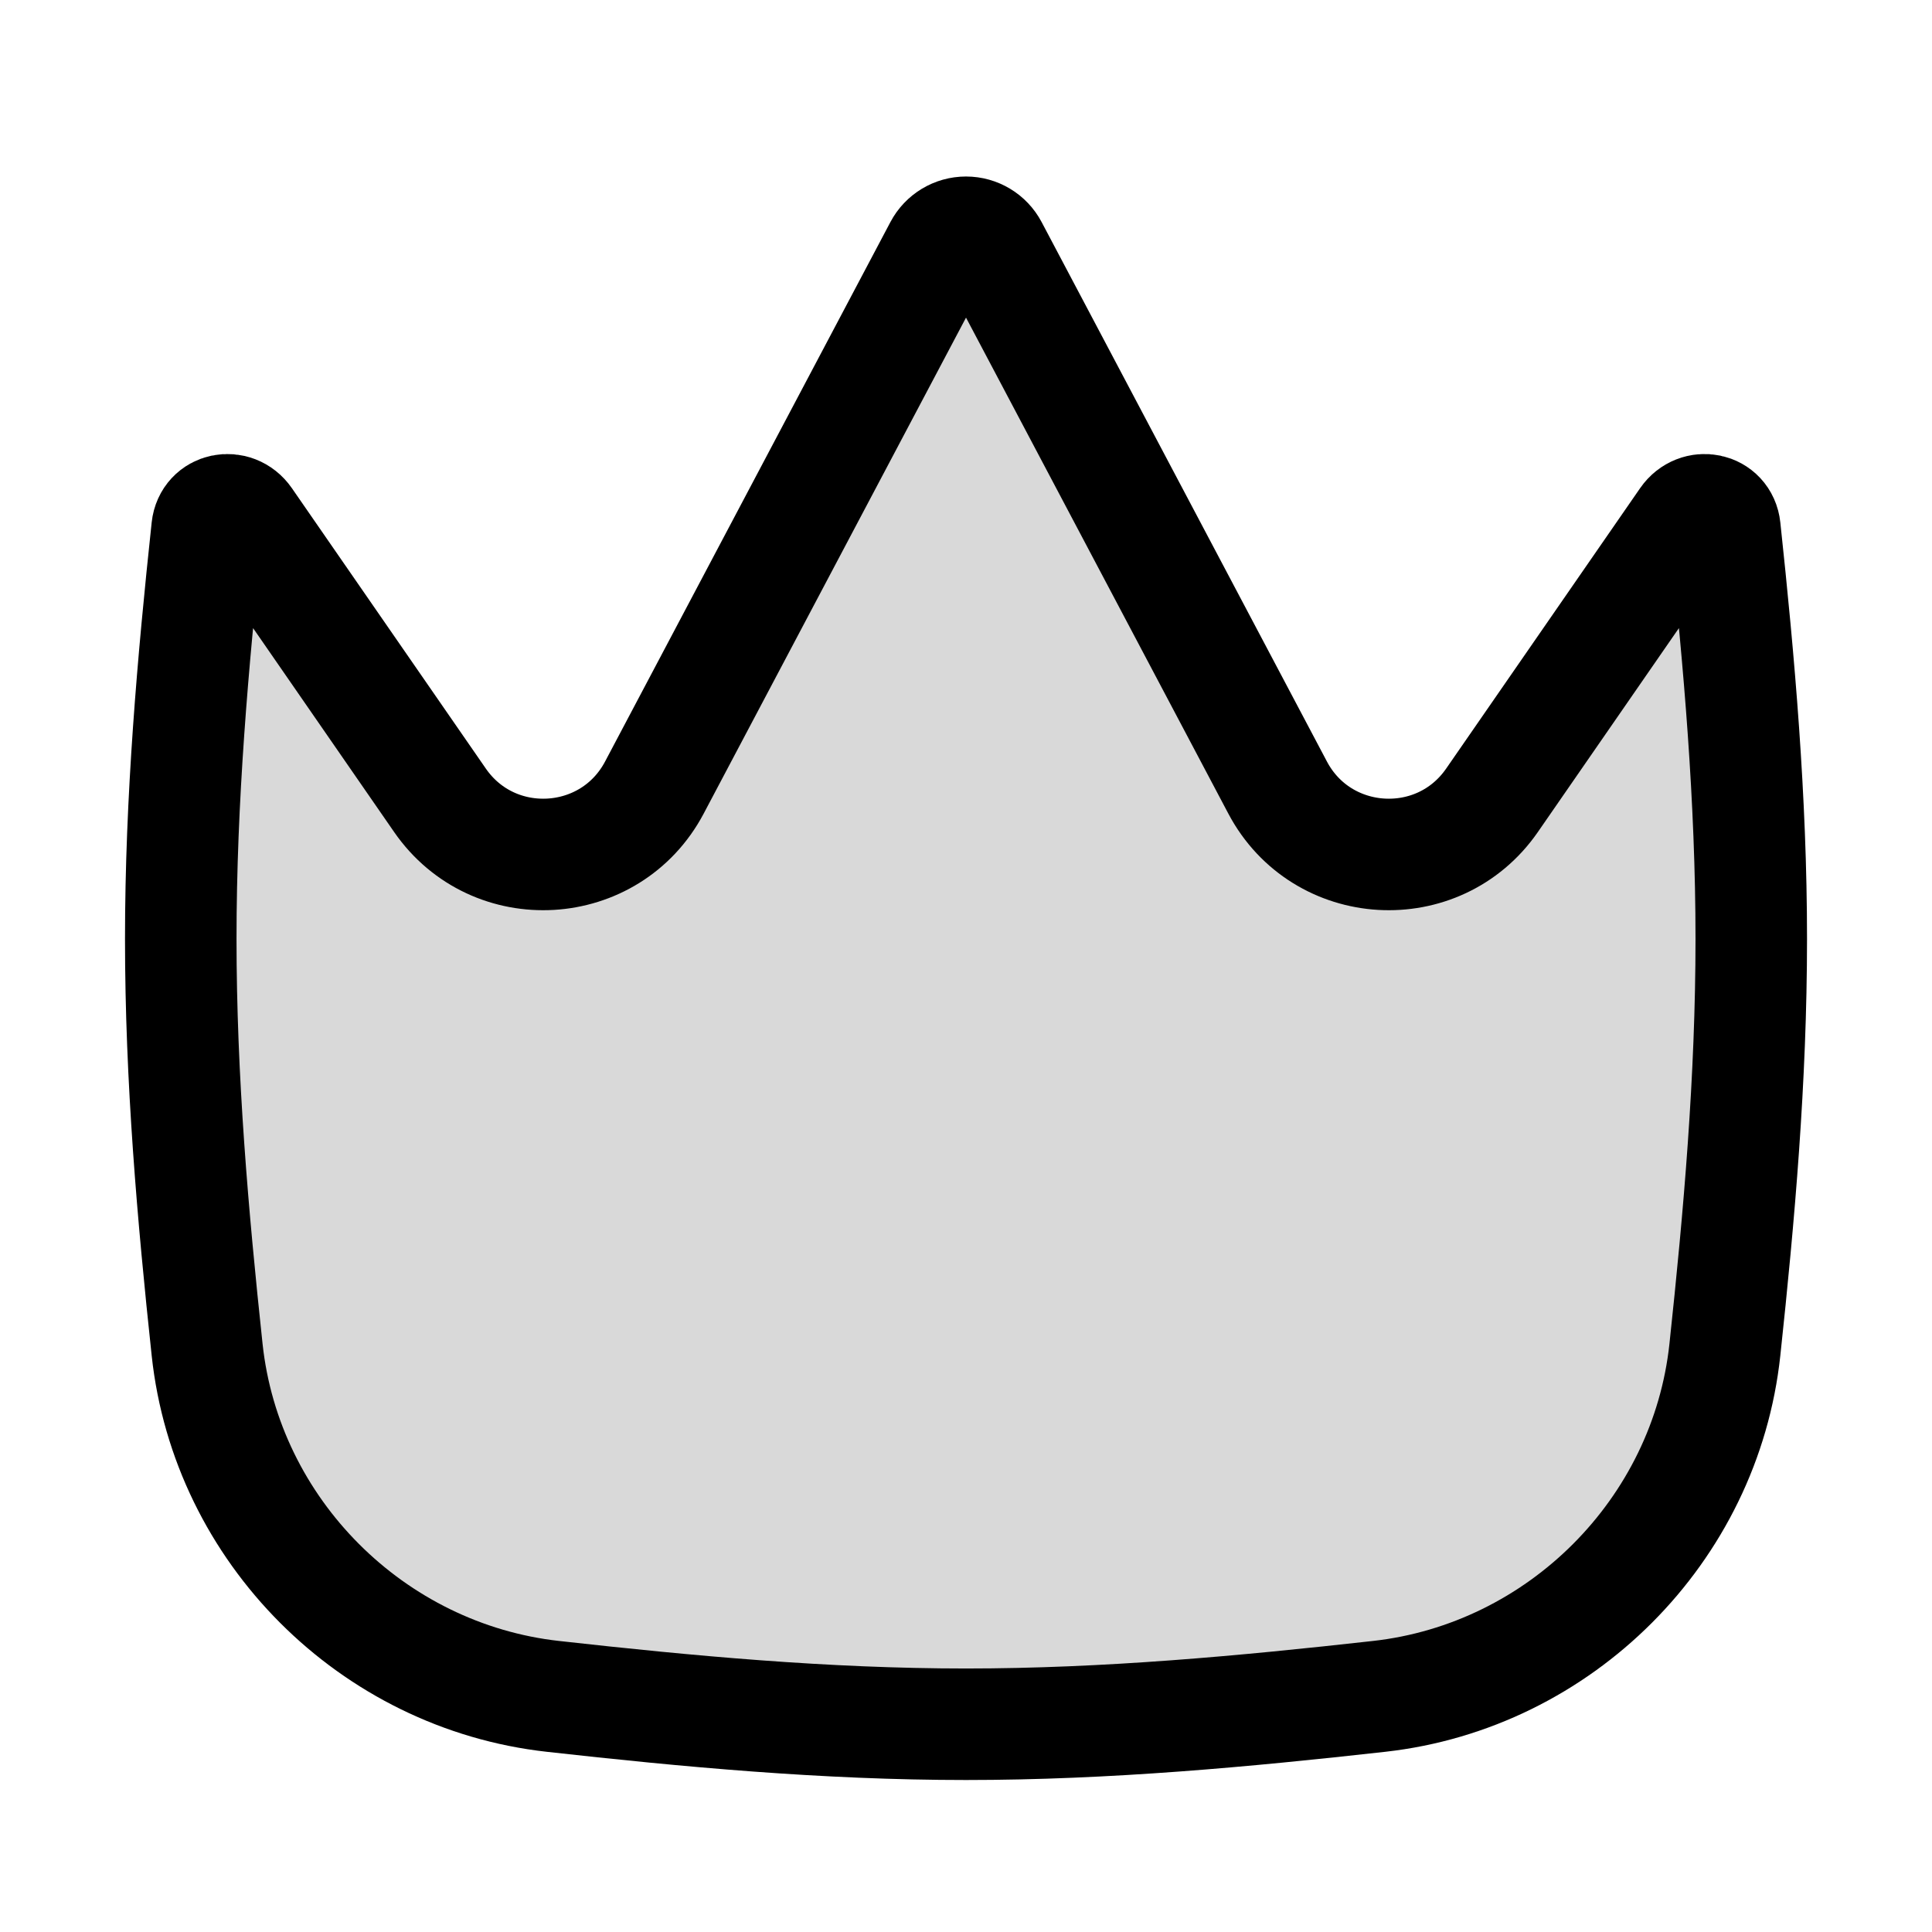 <svg width="64" height="64" viewBox="0 0 64 64" fill="none" xmlns="http://www.w3.org/2000/svg">
<g filter="url(#filter0_d_6763_71076)">
<path d="M6.861 17.096C6.933 16.425 7.766 16.261 8.15 16.816L14.575 26.105C16.352 28.672 20.218 28.443 21.677 25.683L31.129 7.813C31.299 7.49 31.635 7.288 32 7.288C32.366 7.288 32.701 7.49 32.872 7.813L42.323 25.683C43.783 28.443 47.649 28.672 49.425 26.105L55.85 16.816C56.234 16.261 57.068 16.425 57.139 17.096C57.613 21.522 58.013 26.066 58.013 30.699C58.013 35.332 57.613 39.877 57.139 44.303C56.498 50.299 51.675 55.121 45.682 55.789C41.231 56.286 36.66 56.712 32 56.712C27.34 56.712 22.77 56.286 18.318 55.789C12.325 55.121 7.503 50.299 6.861 44.303C6.388 39.877 5.988 35.332 5.988 30.699C5.988 26.066 6.388 21.522 6.861 17.096Z" fill="#D9D9D9"/>
<path d="M6.861 17.096C6.933 16.425 7.766 16.261 8.15 16.816L14.575 26.105C16.352 28.672 20.218 28.443 21.677 25.683L31.129 7.813C31.299 7.49 31.635 7.288 32 7.288C32.366 7.288 32.701 7.49 32.872 7.813L42.323 25.683C43.783 28.443 47.649 28.672 49.425 26.105L55.85 16.816C56.234 16.261 57.068 16.425 57.139 17.096C57.613 21.522 58.013 26.066 58.013 30.699C58.013 35.332 57.613 39.877 57.139 44.303C56.498 50.299 51.675 55.121 45.682 55.789C41.231 56.286 36.66 56.712 32 56.712C27.34 56.712 22.77 56.286 18.318 55.789C12.325 55.121 7.503 50.299 6.861 44.303C6.388 39.877 5.988 35.332 5.988 30.699C5.988 26.066 6.388 21.522 6.861 17.096Z" stroke="black" stroke-width="3.694" stroke-linejoin="round"/>
</g>
<defs>
<filter id="filter0_d_6763_71076" x="3.735" y="5.441" width="56.531" height="53.93" filterUnits="userSpaceOnUse" color-interpolation-filters="sRGB">
<feFlood flood-opacity="0" result="BackgroundImageFix"/>
<feColorMatrix in="SourceAlpha" type="matrix" values="0 0 0 0 0 0 0 0 0 0 0 0 0 0 0 0 0 0 127 0" result="hardAlpha"/>
<feOffset dy="0.406"/>
<feGaussianBlur stdDeviation="0.203"/>
<feComposite in2="hardAlpha" operator="out"/>
<feColorMatrix type="matrix" values="0 0 0 0 0 0 0 0 0 0 0 0 0 0 0 0 0 0 0.25 0"/>
<feBlend mode="normal" in2="BackgroundImageFix" result="effect1_dropShadow_6763_71076"/>
<feBlend mode="normal" in="SourceGraphic" in2="effect1_dropShadow_6763_71076" result="shape"/>
</filter>
</defs>
</svg>
